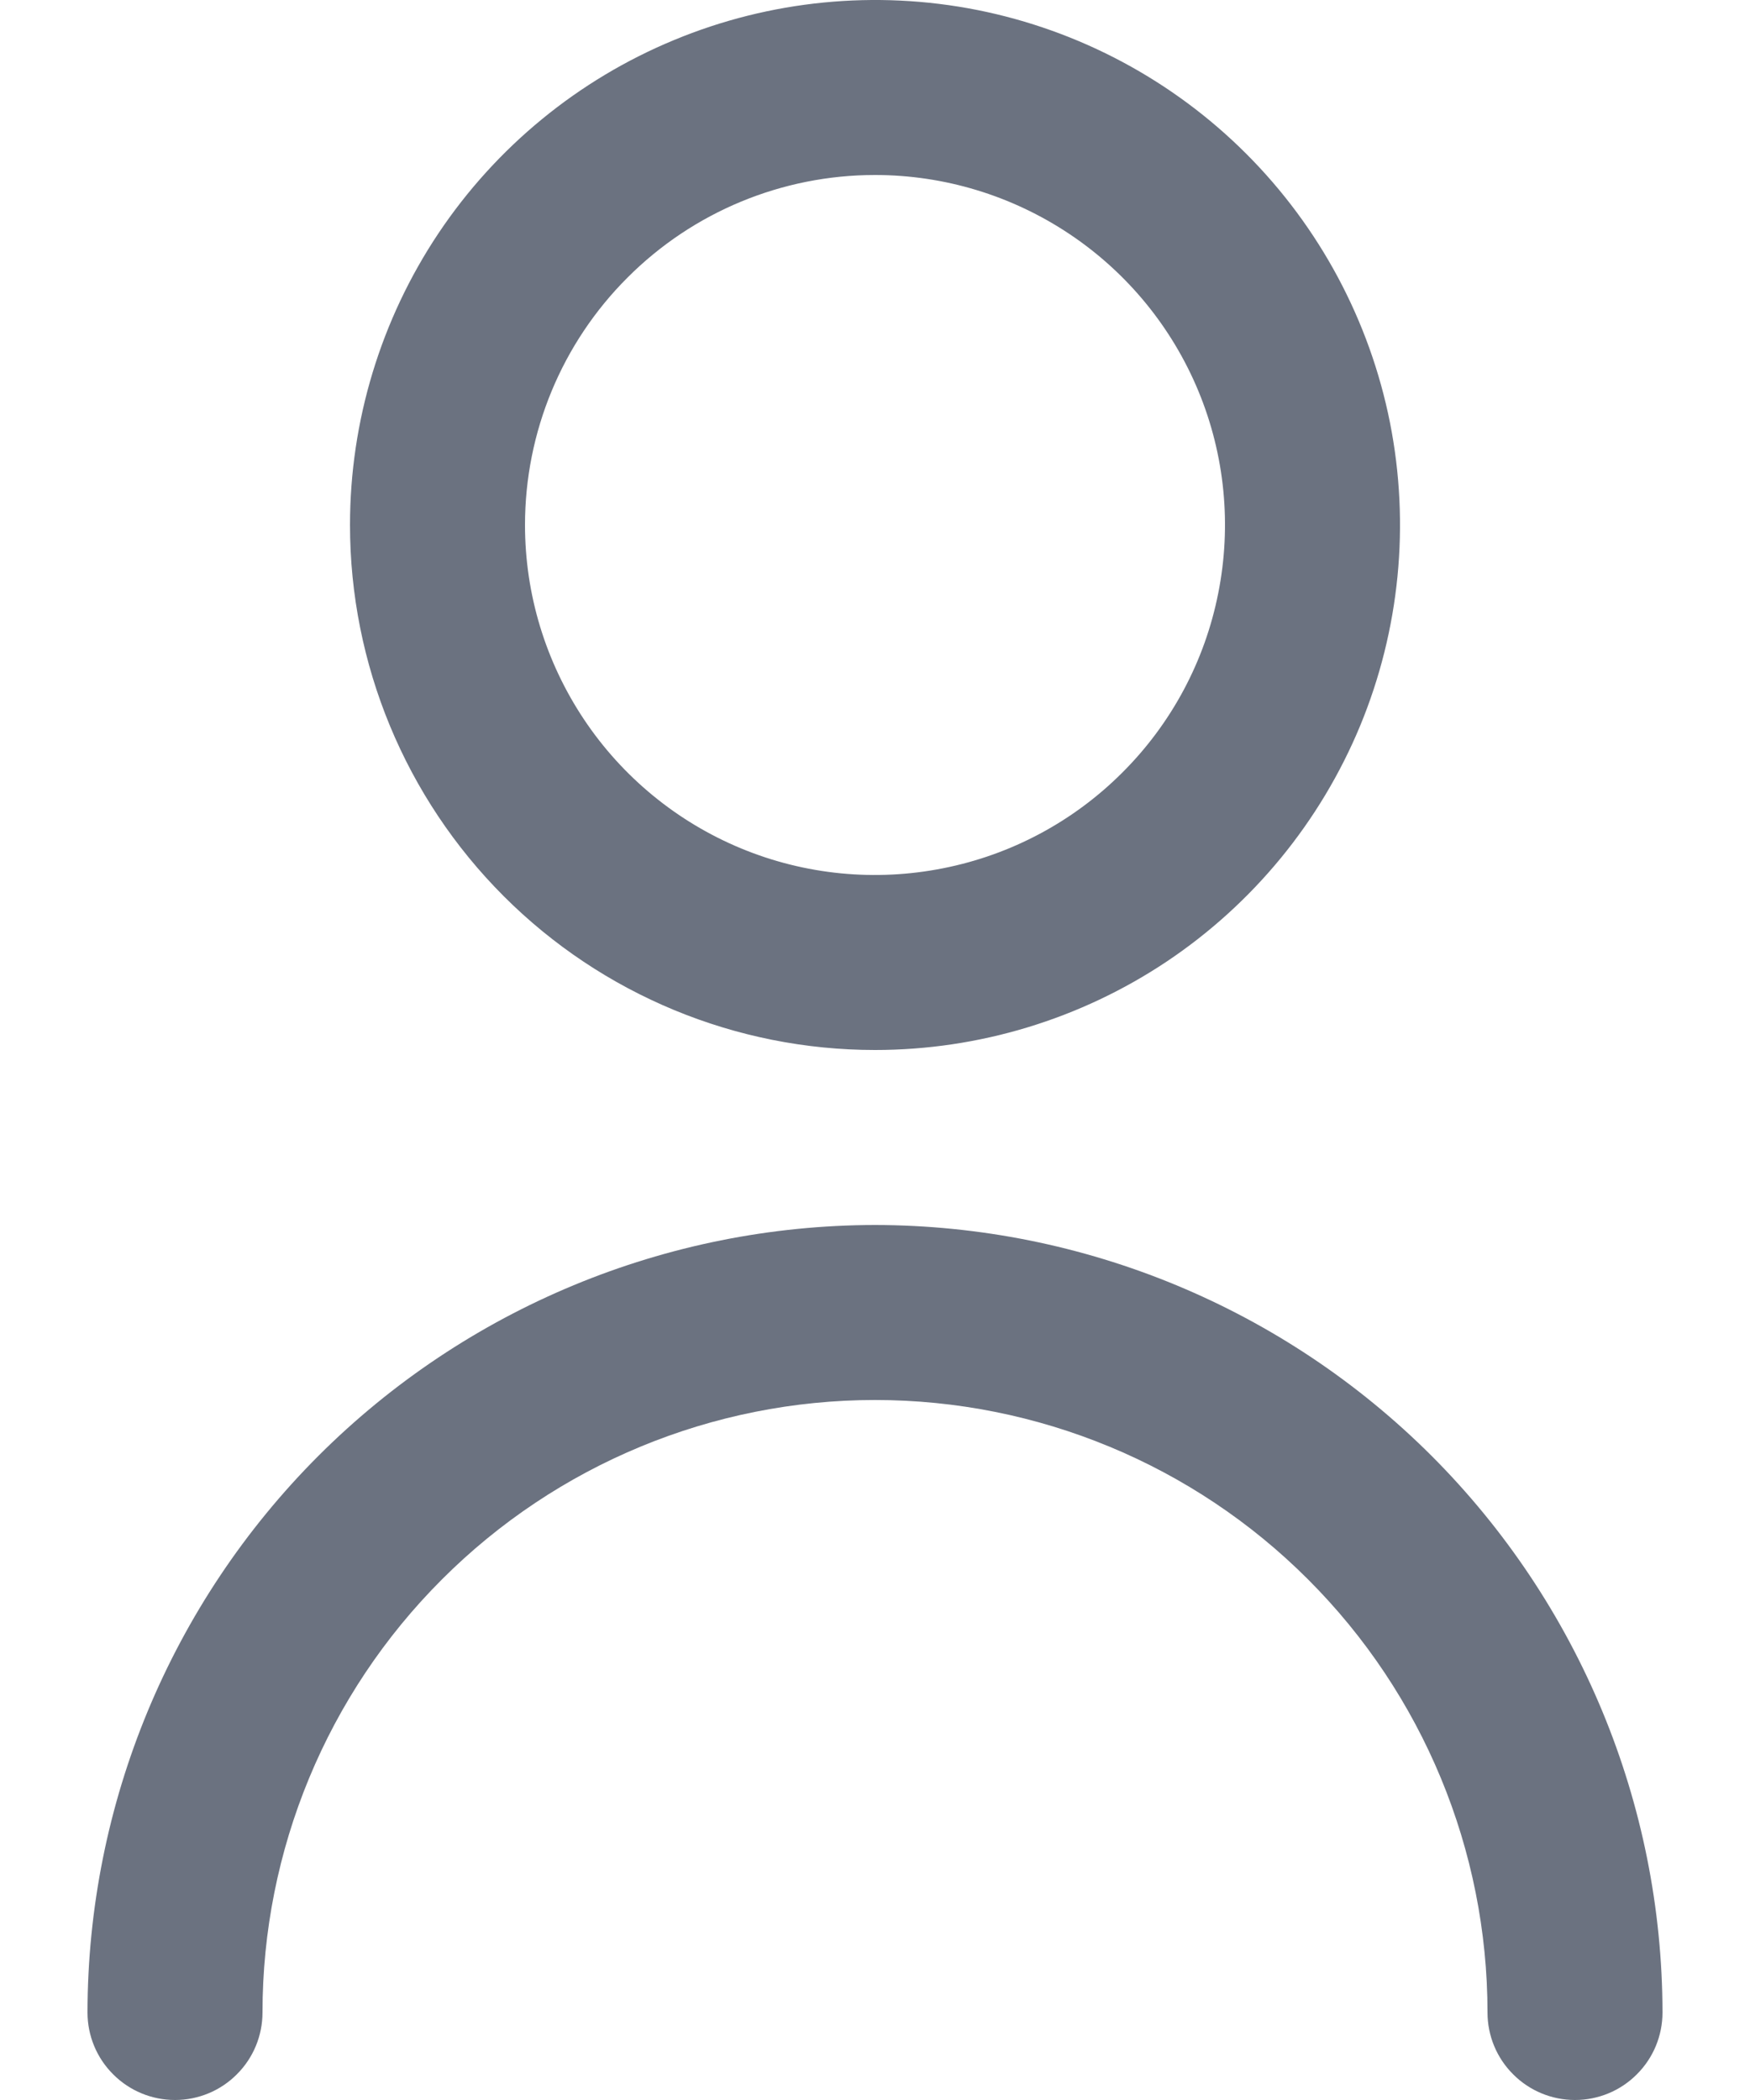<svg width="15" height="18" viewBox="0 0 15 18" fill="none" xmlns="http://www.w3.org/2000/svg">
<path d="M7.5 9C8.39 9 9.26 8.736 10 8.242C10.74 7.747 11.317 7.044 11.658 6.222C11.998 5.4 12.087 4.495 11.914 3.622C11.74 2.749 11.311 1.947 10.682 1.318C10.053 0.689 9.251 0.26 8.378 0.086C7.505 -0.087 6.6 0.002 5.778 0.343C4.956 0.683 4.253 1.26 3.758 2C3.264 2.74 3 3.61 3 4.5C3 5.693 3.474 6.838 4.318 7.682C5.162 8.526 6.307 9 7.5 9ZM7.5 1.5C8.093 1.5 8.673 1.676 9.167 2.006C9.66 2.335 10.045 2.804 10.272 3.352C10.499 3.9 10.558 4.503 10.442 5.085C10.327 5.667 10.041 6.202 9.621 6.621C9.202 7.041 8.667 7.327 8.085 7.442C7.503 7.558 6.9 7.499 6.352 7.272C5.804 7.045 5.335 6.66 5.006 6.167C4.676 5.673 4.5 5.093 4.5 4.5C4.5 3.704 4.816 2.941 5.379 2.379C5.941 1.816 6.704 1.5 7.5 1.5Z" fill="#6B7280"/>
<path d="M7.5 10.5C5.71 10.502 3.995 11.214 2.729 12.479C1.464 13.745 0.752 15.46 0.75 17.25C0.75 17.449 0.829 17.64 0.97 17.78C1.11 17.921 1.301 18 1.5 18C1.699 18 1.89 17.921 2.03 17.78C2.171 17.64 2.25 17.449 2.25 17.25C2.25 15.858 2.803 14.522 3.788 13.538C4.772 12.553 6.108 12 7.5 12C8.892 12 10.228 12.553 11.212 13.538C12.197 14.522 12.75 15.858 12.75 17.25C12.75 17.449 12.829 17.64 12.97 17.78C13.11 17.921 13.301 18 13.5 18C13.699 18 13.89 17.921 14.03 17.78C14.171 17.64 14.25 17.449 14.25 17.25C14.248 15.46 13.536 13.745 12.271 12.479C11.005 11.214 9.29 10.502 7.5 10.5Z" fill="#6B7280"/>
</svg>
